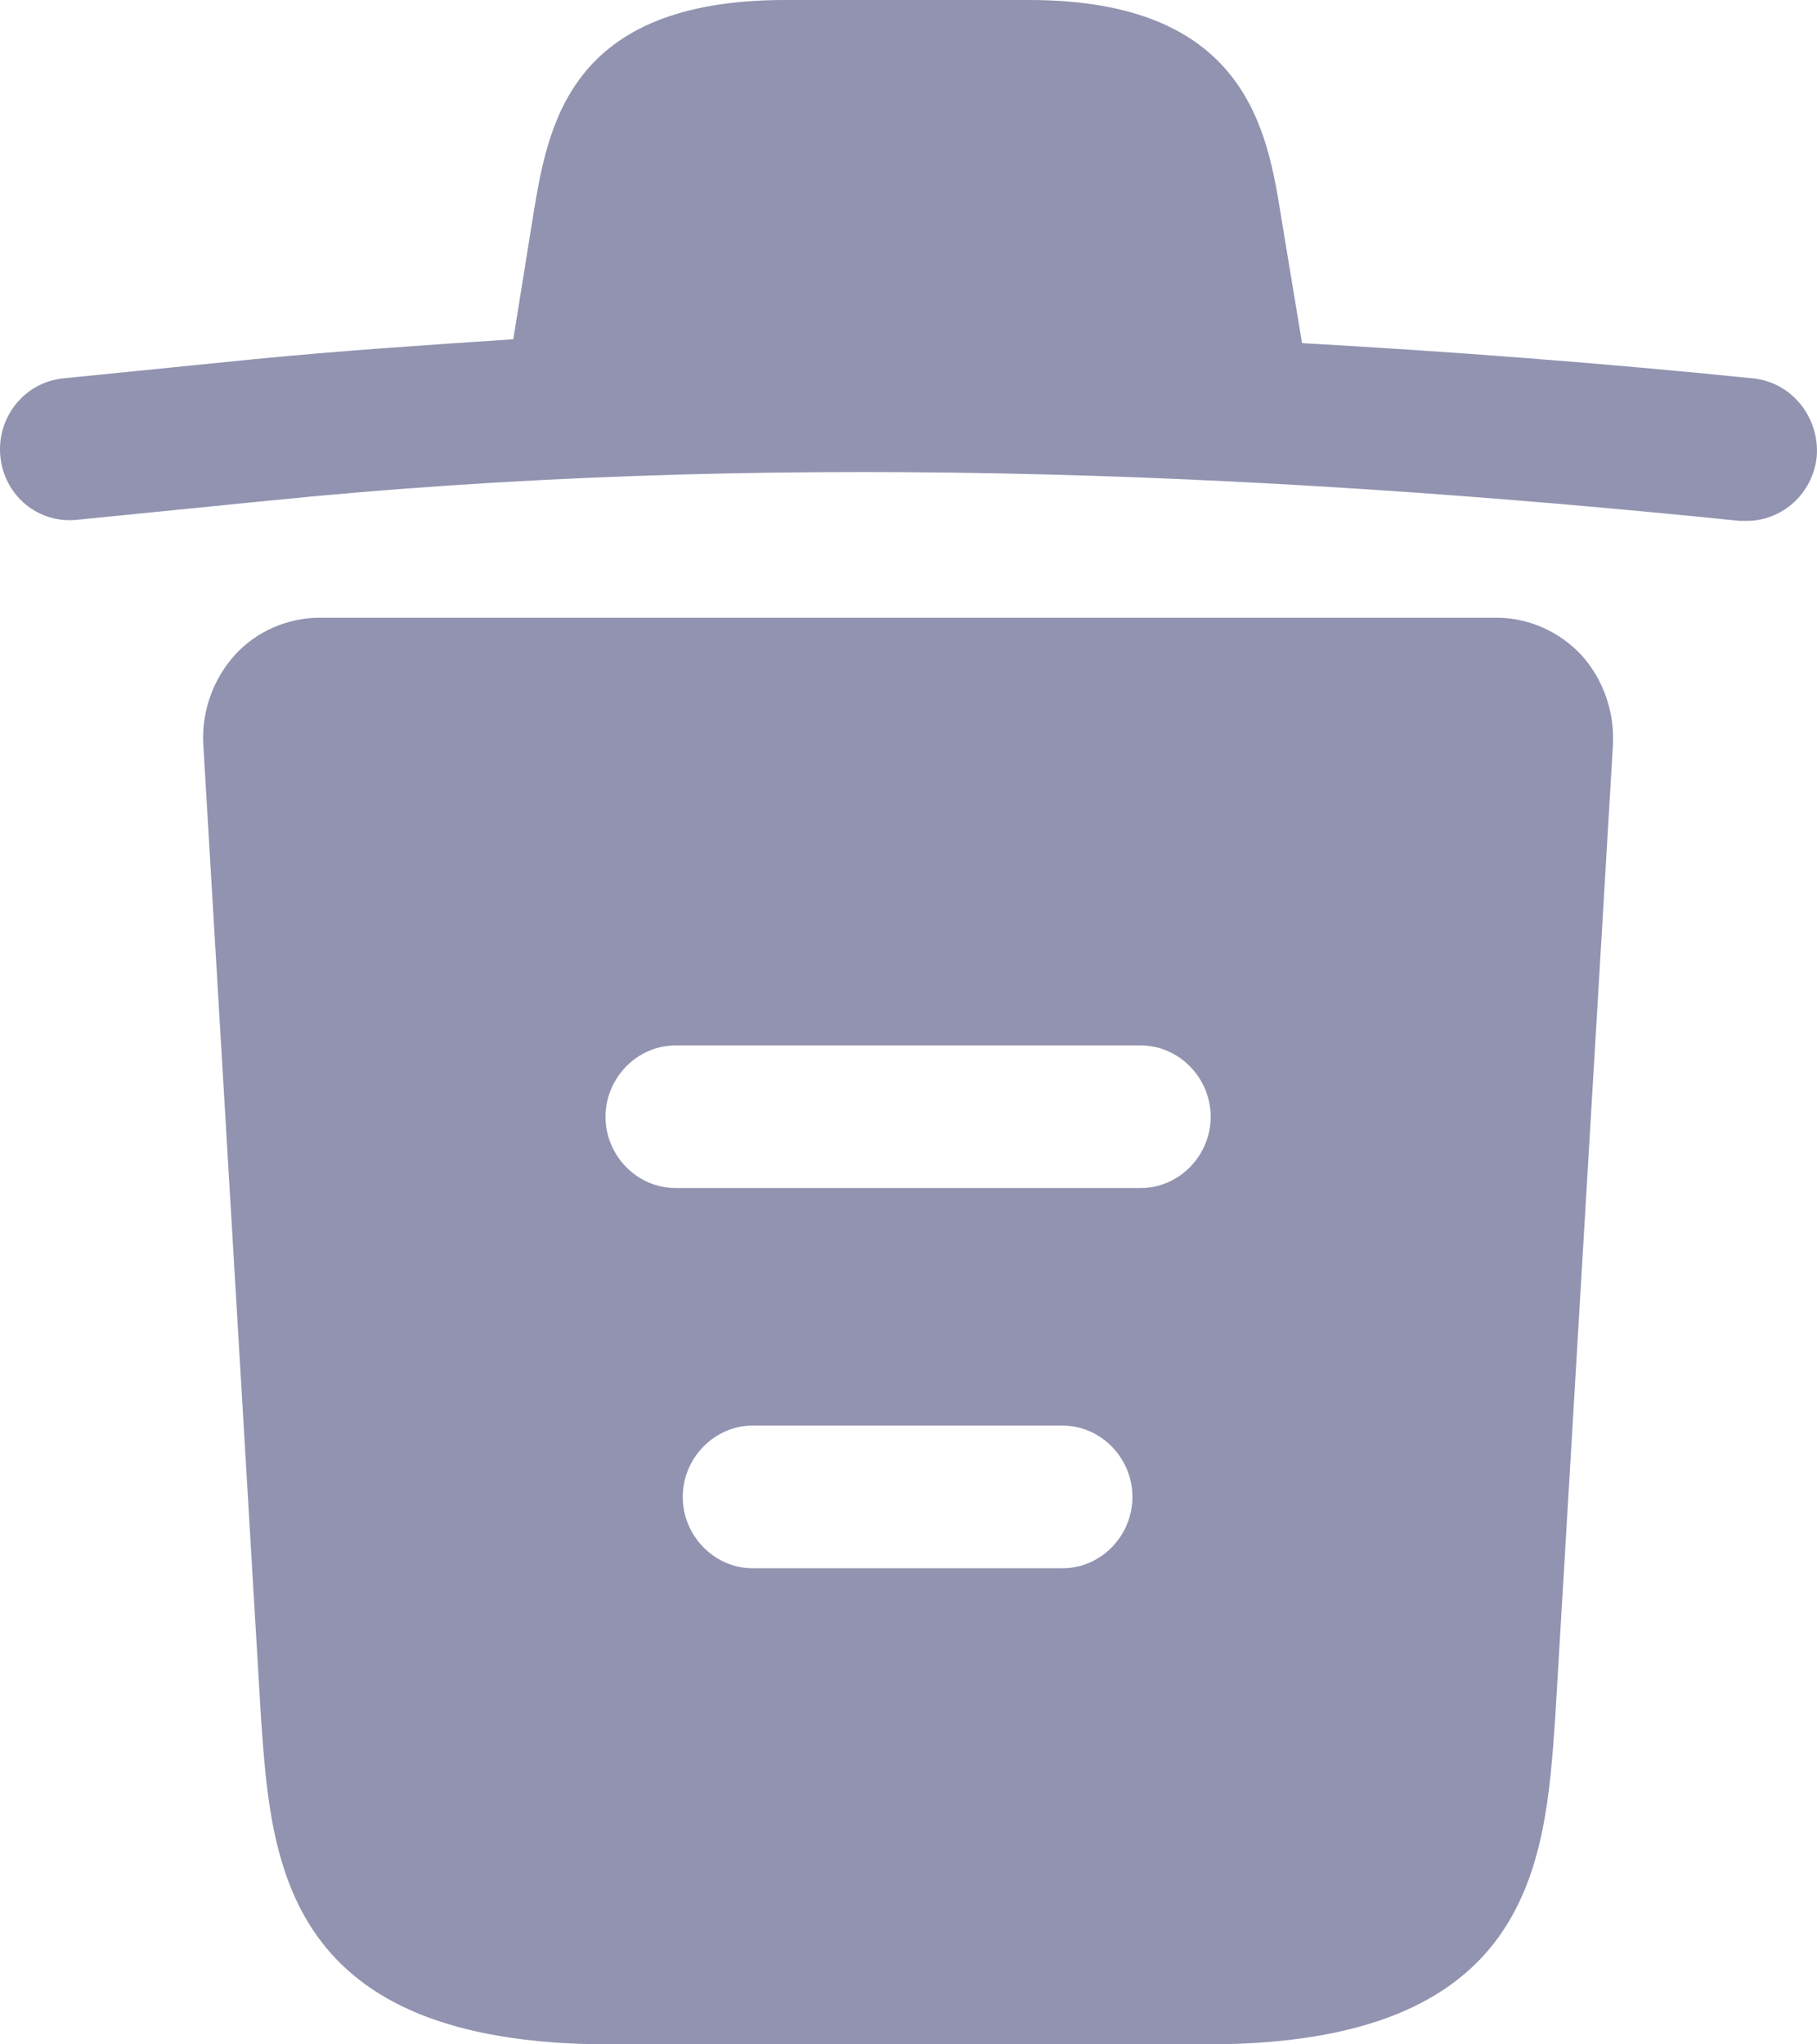 <svg width="16" height="18" viewBox="0 0 16 18" fill="none" xmlns="http://www.w3.org/2000/svg">
<g id="trash">
<path id="Vector" d="M15.433 3.331C14.113 3.197 12.793 3.096 11.464 3.021V3.013L11.284 1.925C11.161 1.155 10.981 0 9.062 0H6.914C5.004 0 4.824 1.105 4.692 1.916L4.52 2.987C3.758 3.038 2.995 3.088 2.233 3.163L0.56 3.331C0.216 3.364 -0.03 3.674 0.003 4.017C0.036 4.36 0.331 4.611 0.675 4.577L2.348 4.41C6.644 3.975 10.973 4.142 15.318 4.586C15.342 4.586 15.359 4.586 15.383 4.586C15.695 4.586 15.966 4.343 15.998 4.017C16.023 3.674 15.777 3.364 15.433 3.331Z" fill="#9293B0"/>
<path id="Vector_2" d="M13.924 5.766C13.727 5.557 13.457 5.439 13.178 5.439H2.815C2.536 5.439 2.258 5.557 2.069 5.766C1.88 5.975 1.774 6.26 1.79 6.552L2.299 15.138C2.389 16.41 2.503 18 5.365 18H10.628C13.49 18 13.604 16.419 13.694 15.138L14.203 6.561C14.219 6.26 14.113 5.975 13.924 5.766ZM9.357 13.808H6.627C6.291 13.808 6.012 13.523 6.012 13.18C6.012 12.837 6.291 12.552 6.627 12.552H9.357C9.694 12.552 9.972 12.837 9.972 13.18C9.972 13.523 9.694 13.808 9.357 13.808ZM10.046 10.46H5.947C5.611 10.46 5.332 10.176 5.332 9.833C5.332 9.49 5.611 9.205 5.947 9.205H10.046C10.382 9.205 10.661 9.49 10.661 9.833C10.661 10.176 10.382 10.46 10.046 10.46Z" fill="#9293B0"/>
</g>
</svg>
